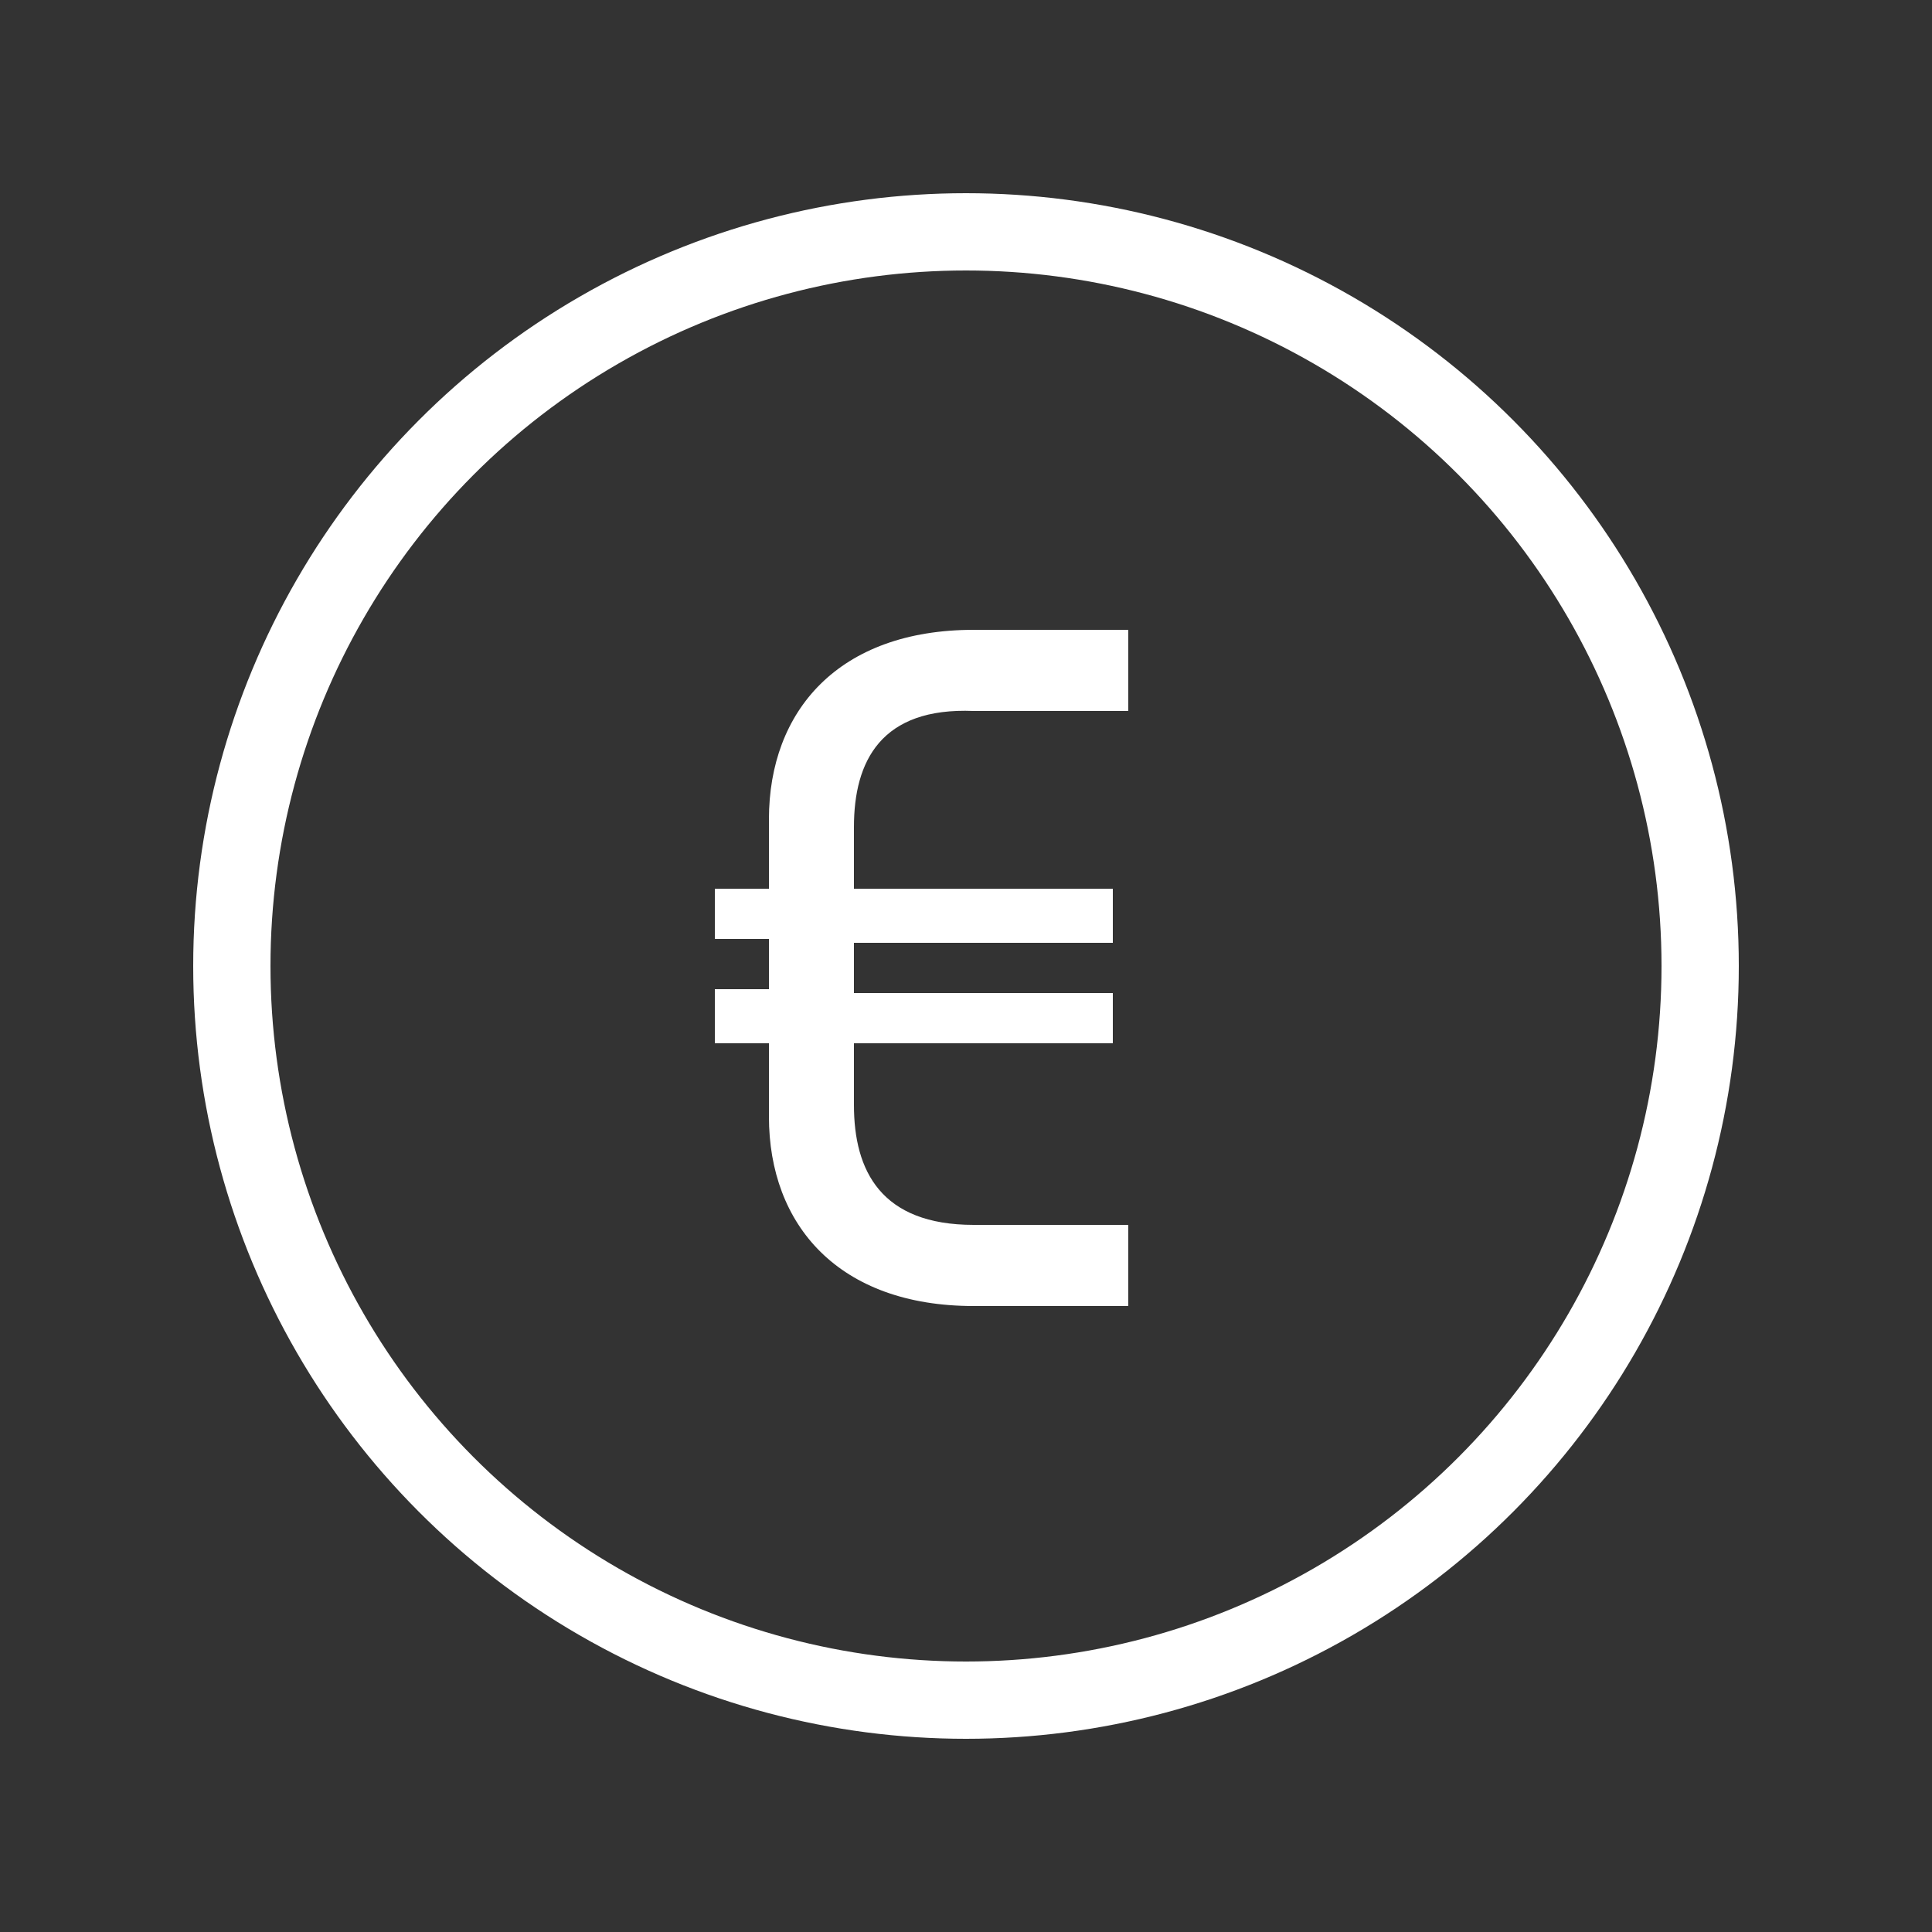 <svg version="1.1" id="Calque_1" xmlns="http://www.w3.org/2000/svg" x="0" y="0" viewBox="0 0 50 50" xml:space="preserve"><rect x="0" y="0" width="50" height="50" fill="#333333" stroke="none"/><style></style><circle cx="25" cy="25" r="19" fill="none" stroke="#fff" stroke-width="2" stroke-miterlimit="10"/><path d="M22.1 21.4V23h6.7v1.4h-6.7v1.3h6.7V27h-6.7v1.6c0 1.7.7 3.1 3.1 3.1h4v2.1h-4c-3.5 0-5.3-2.1-5.3-4.9V27h-1.4v-1.4h1.4v-1.3h-1.4V23h1.4v-1.8c0-2.8 1.8-4.9 5.3-4.9h4v2.1h-4c-2.4-.1-3.1 1.3-3.1 3z" fill="#fff"/></svg>